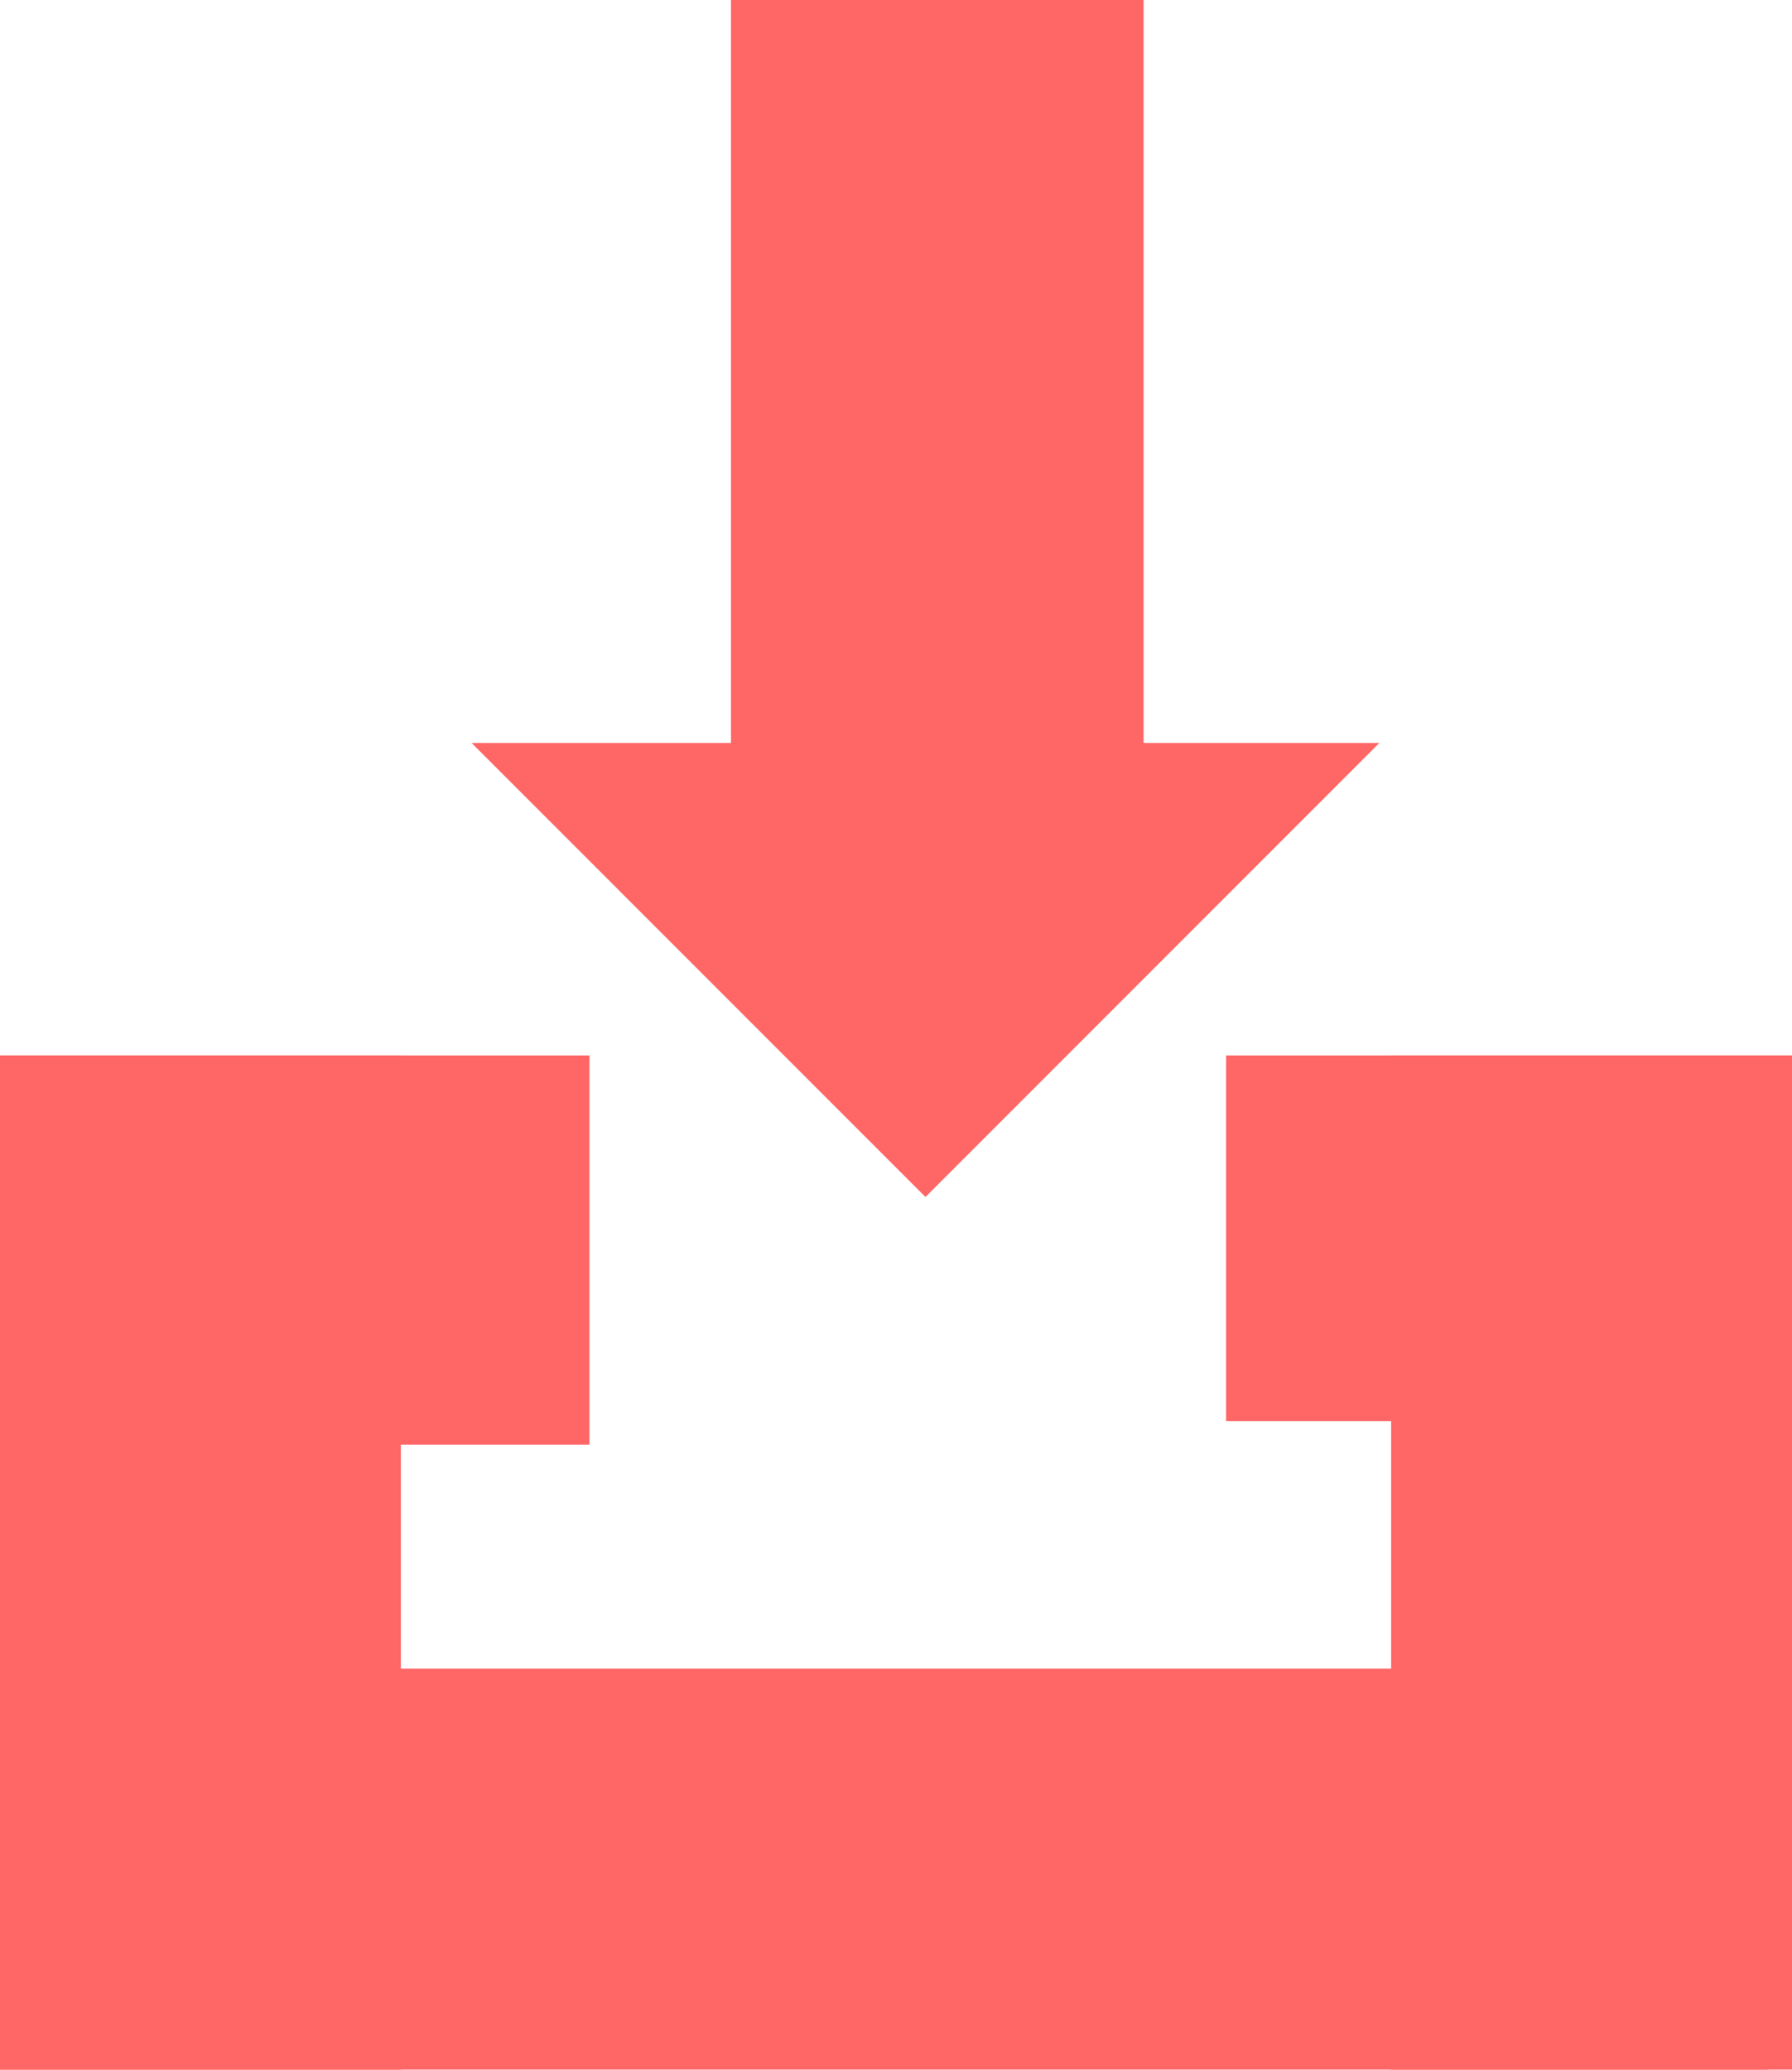 <svg version="1.1" xmlns="http://www.w3.org/2000/svg" xmlns:xlink="http://www.w3.org/1999/xlink" width="36.273" height="41.881" viewBox="0,0,36.273,41.881"><g transform="translate(-222.102,-155.182)"><g data-paper-data="{&quot;isPaintingLayer&quot;:true}" fill="#ff6666" fill-rule="nonzero" stroke="none" stroke-width="0" stroke-linejoin="miter" stroke-miterlimit="10" stroke-dasharray="" stroke-dashoffset="0" style="mix-blend-mode: normal"><path d="M222.102,197.062v-8.114h35.795v8.114z" stroke-linecap="butt"/><path d="M222.102,197.062v-20.523h8.114v20.523z" stroke-linecap="butt"/><path d="M250.261,197.062v-20.523h8.114v20.523z" stroke-linecap="butt"/><path d="M222.102,184.415v-7.875h11.932v7.875z" stroke-linecap="butt"/><path d="M246.92,183.938v-7.398h11.455v7.398z" stroke-linecap="butt"/><path d="M245.25,155.182v16.943h-8.352v-16.943z" stroke-linecap="butt"/><path d="M231.648,170.216h18.375l-9.188,9.188z" stroke-linecap="round"/></g></g></svg>